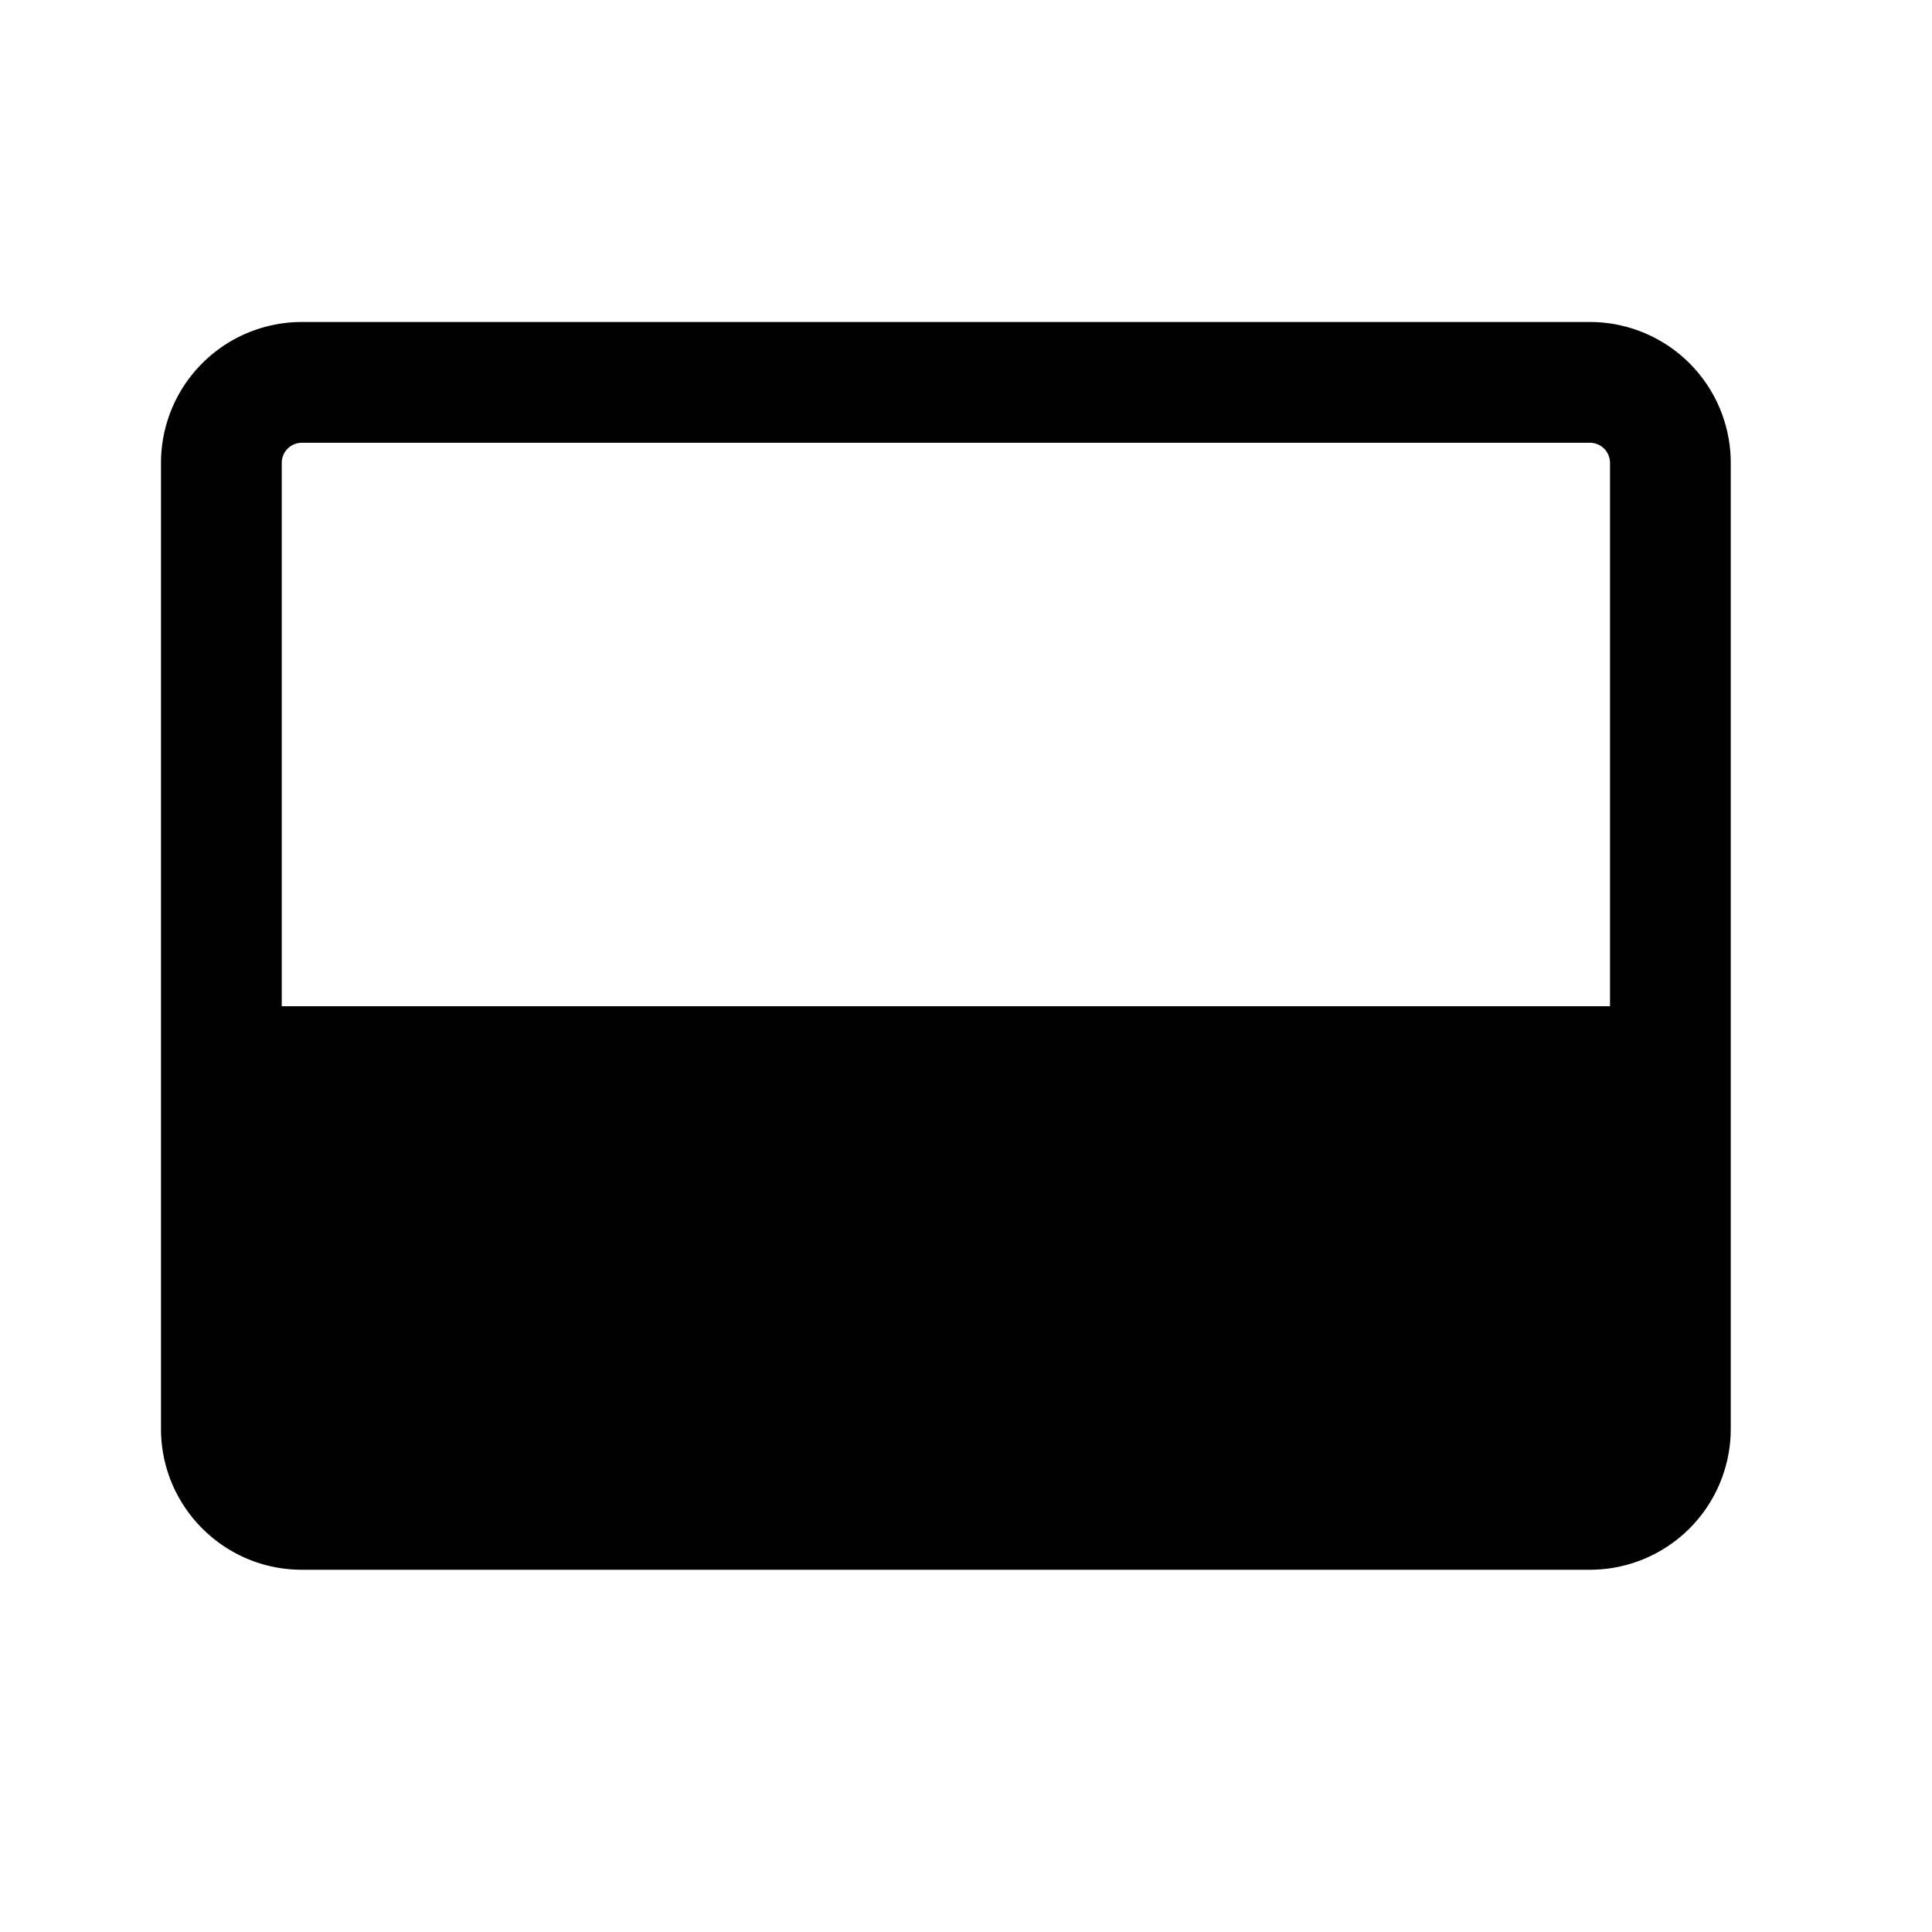 <svg fill="none" viewBox="0 0 24 24" xmlns="http://www.w3.org/2000/svg">
  <path fill="currentColor" d="M3.75 4A1.75 1.75 0 0 0 2 5.75v12c0 .966.784 1.75 1.75 1.75h16a1.75 1.75 0 0 0 1.75-1.75v-12A1.75 1.75 0 0 0 19.75 4h-16ZM3.5 5.75a.25.25 0 0 1 .25-.25h16a.25.25 0 0 1 .25.25v6.75H3.5V5.75Zm0 8.25v3.75c0 .138.112.25.25.25h16a.25.25 0 0 0 .25-.25V14H3.5Z" clip-rule="evenodd"/>
</svg>
